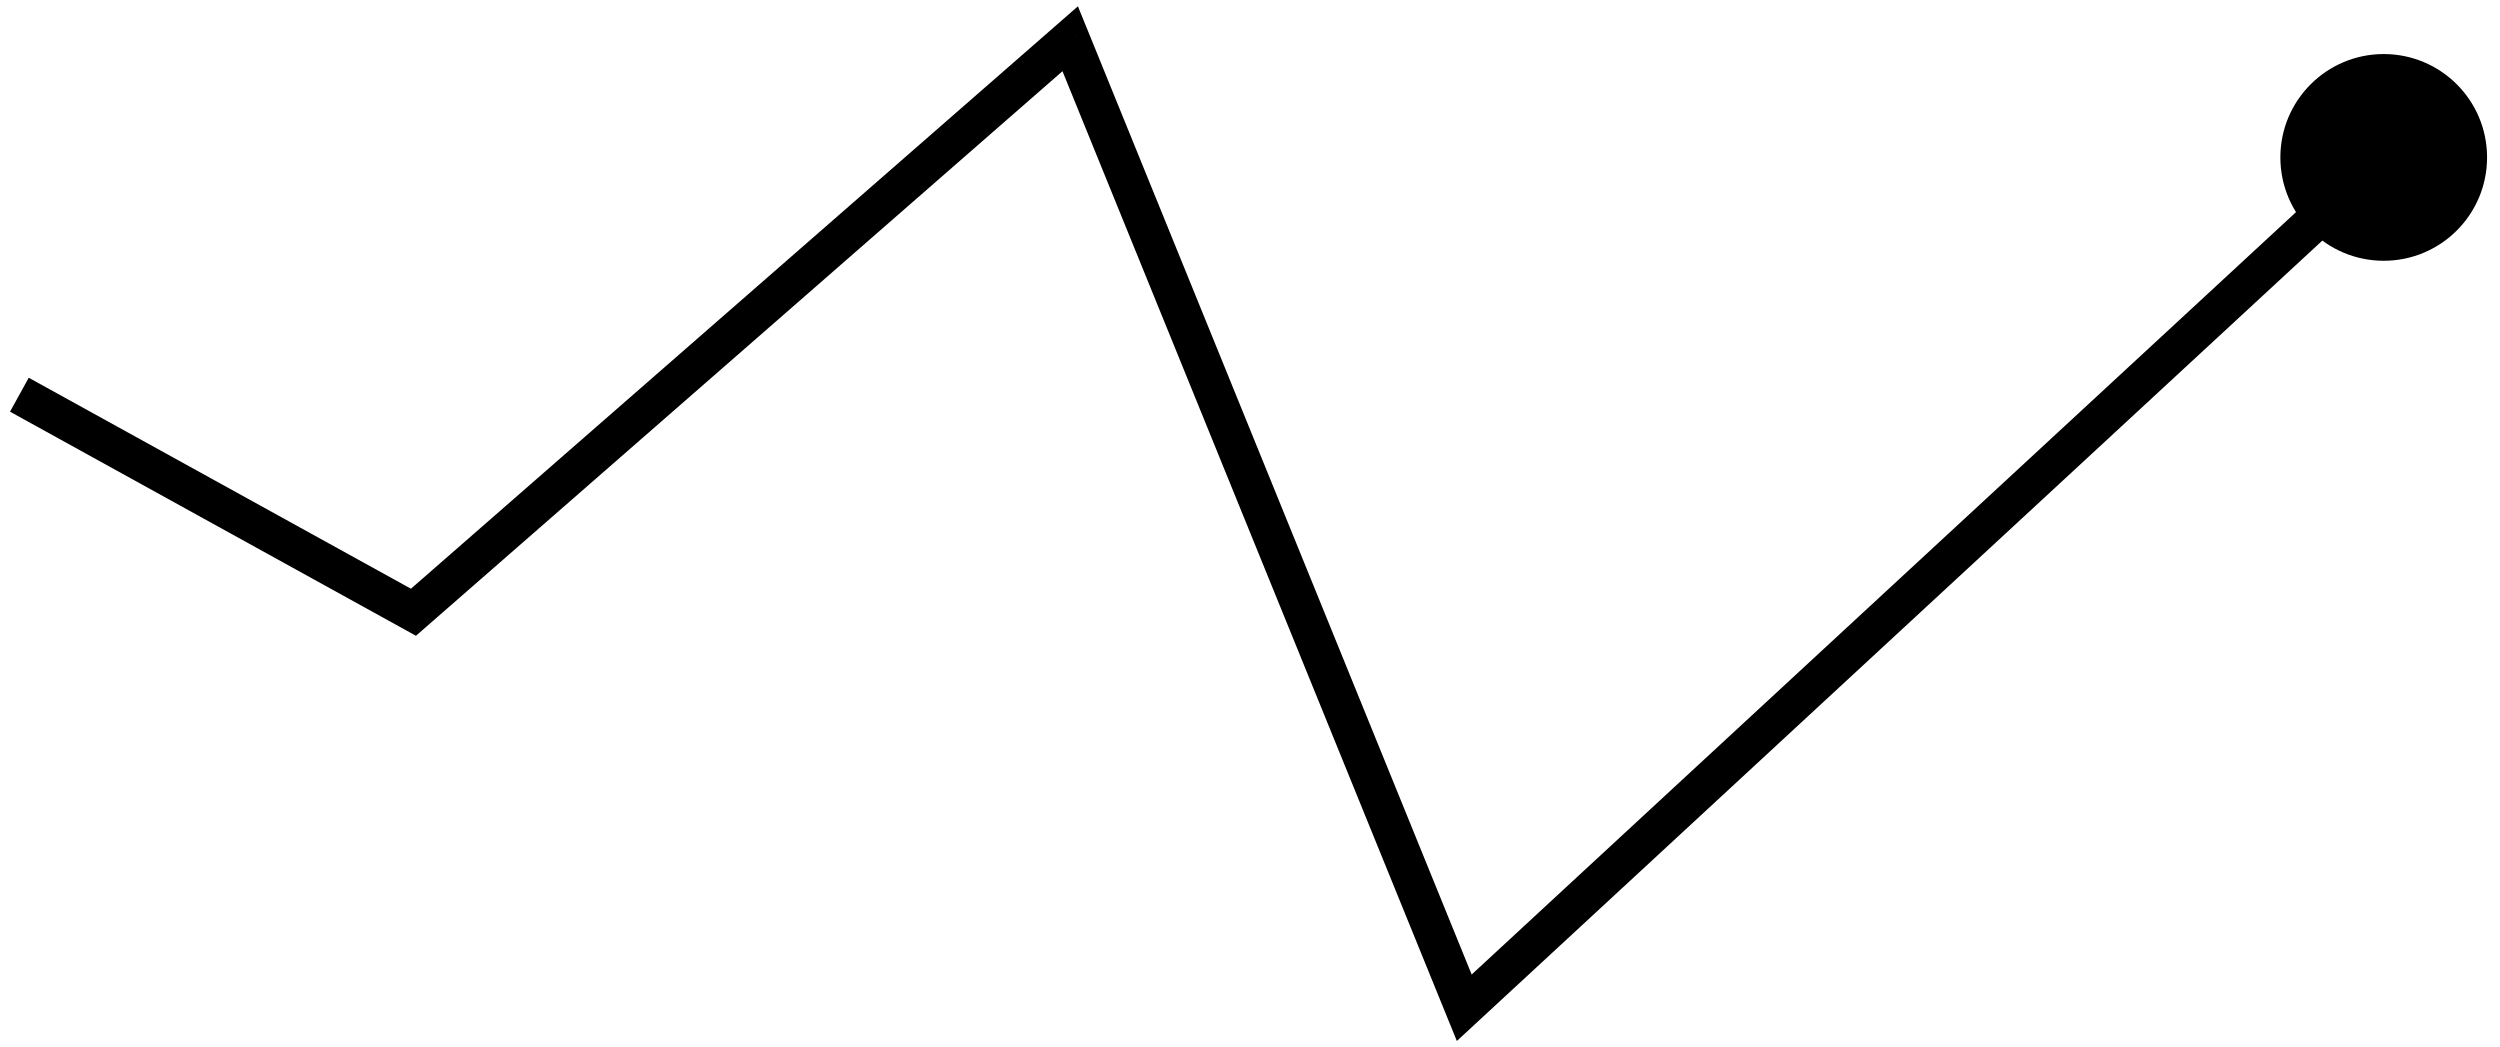 <svg width="129" height="54" viewBox="0 0 129 54" fill="none" xmlns="http://www.w3.org/2000/svg">
<path d="M21.333 31.592L20.85 32.467L21.463 32.806L21.991 32.345L21.333 31.592ZM55.222 2L56.149 1.623L55.62 0.325L54.565 1.247L55.222 2ZM75.556 52L74.629 52.377L75.174 53.715L76.234 52.734L75.556 52ZM117.667 8.122C117.667 11.068 120.054 13.456 123 13.456C125.946 13.456 128.333 11.068 128.333 8.122C128.333 5.177 125.946 2.789 123 2.789C120.054 2.789 117.667 5.177 117.667 8.122ZM0.517 21.243L20.85 32.467L21.817 30.716L1.483 19.492L0.517 21.243ZM21.991 32.345L55.88 2.753L54.565 1.247L20.676 30.839L21.991 32.345ZM54.296 2.377L74.629 52.377L76.482 51.623L56.149 1.623L54.296 2.377ZM76.234 52.734L123.679 8.857L122.321 7.388L74.877 51.266L76.234 52.734Z" fill="black"/>
</svg>
